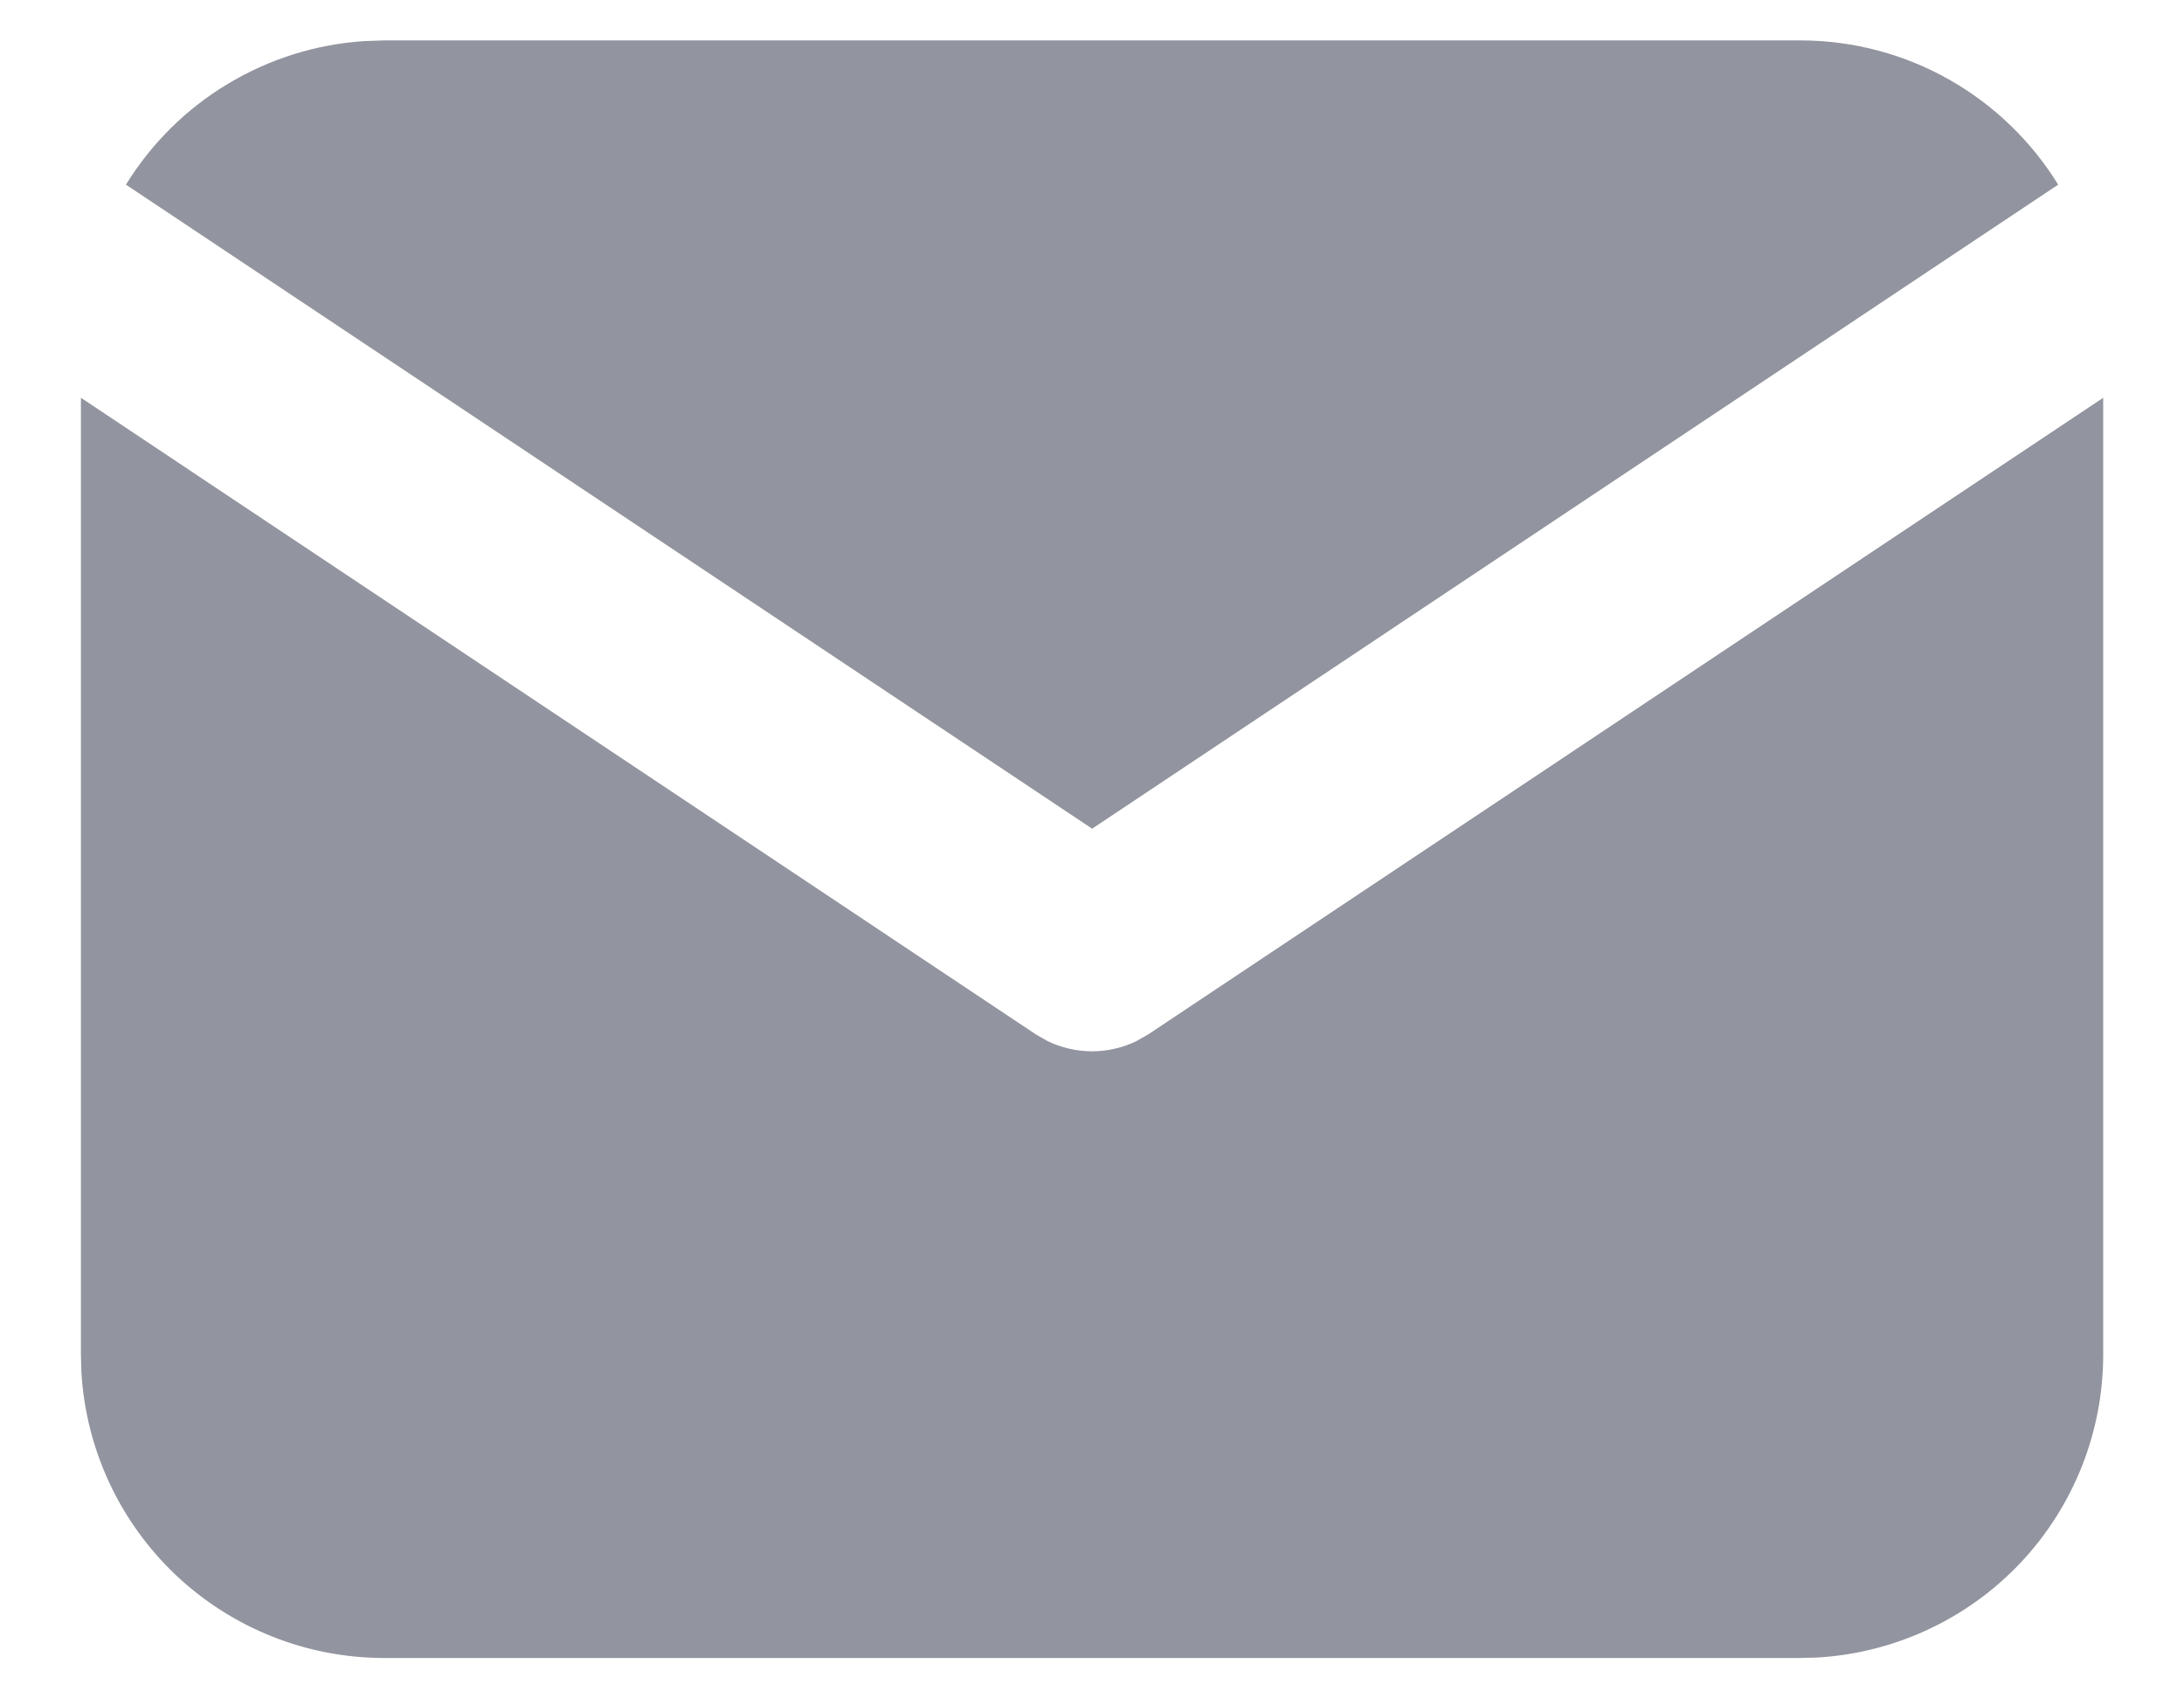 <svg width="18" height="14" viewBox="0 0 18 14" fill="none" xmlns="http://www.w3.org/2000/svg">
<path d="M17.334 3.279V11.167C17.334 11.805 17.09 12.418 16.653 12.882C16.215 13.346 15.617 13.625 14.98 13.663L14.834 13.667H3.167C2.529 13.667 1.916 13.423 1.452 12.986C0.988 12.548 0.709 11.95 0.671 11.313L0.667 11.167V3.279L8.538 8.527L8.634 8.582C8.748 8.637 8.874 8.666 9 8.666C9.127 8.666 9.252 8.637 9.366 8.582L9.463 8.527L17.334 3.279Z" fill="#92949F"/>
<path d="M14.834 0.333C15.734 0.333 16.523 0.808 16.963 1.522L9.001 6.831L1.038 1.522C1.247 1.183 1.534 0.898 1.875 0.693C2.217 0.487 2.602 0.365 3 0.339L3.167 0.333H14.834Z" fill="#92949F"/>
</svg>
